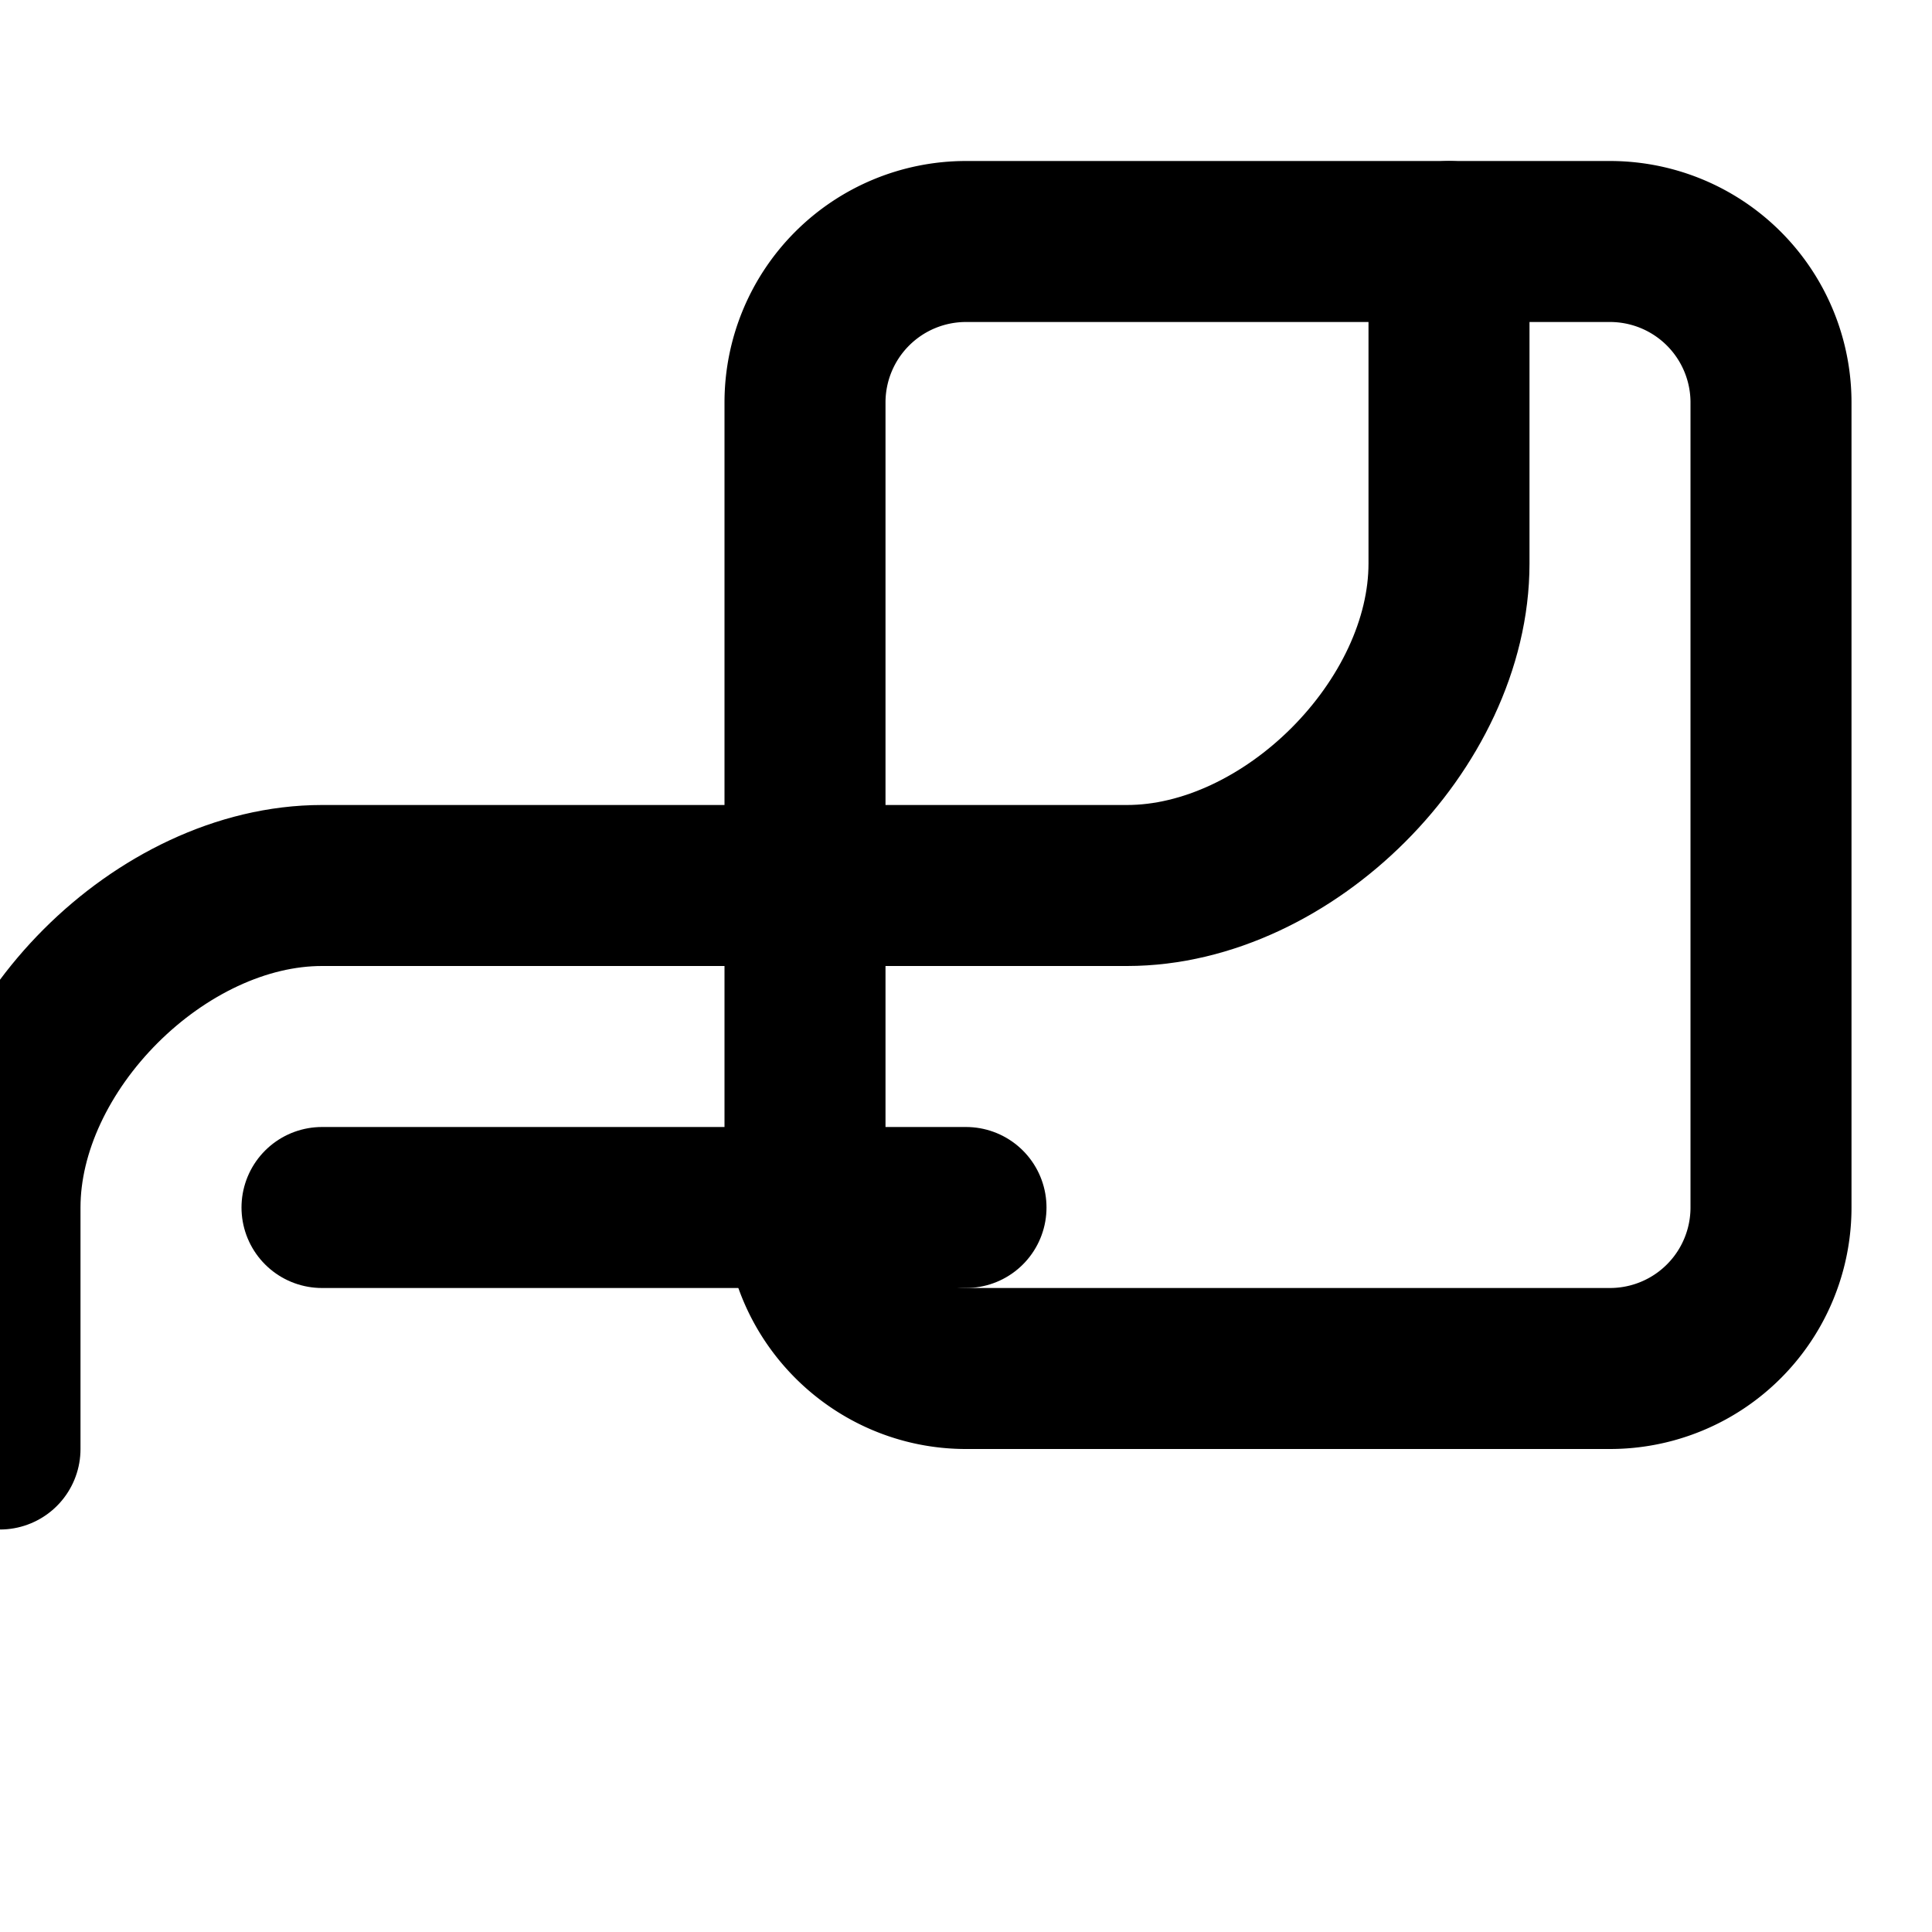 <svg xmlns="http://www.w3.org/2000/svg" width="24" height="24" viewBox="0 0 24 24" fill="none" stroke="#000000" stroke-width="2" stroke-linecap="round" stroke-linejoin="round">
  <path d="M18 3v4c0 2-2 4-4 4H4c-2 0-4 2-4 4v3"></path>
  <path d="M4 15h8"></path>
  <path d="M20 3h-8a2 2 0 0 0-2 2v10c0 1.1.9 2 2 2h8a2 2 0 0 0 2-2V5a2 2 0 0 0-2-2z"></path>
</svg>